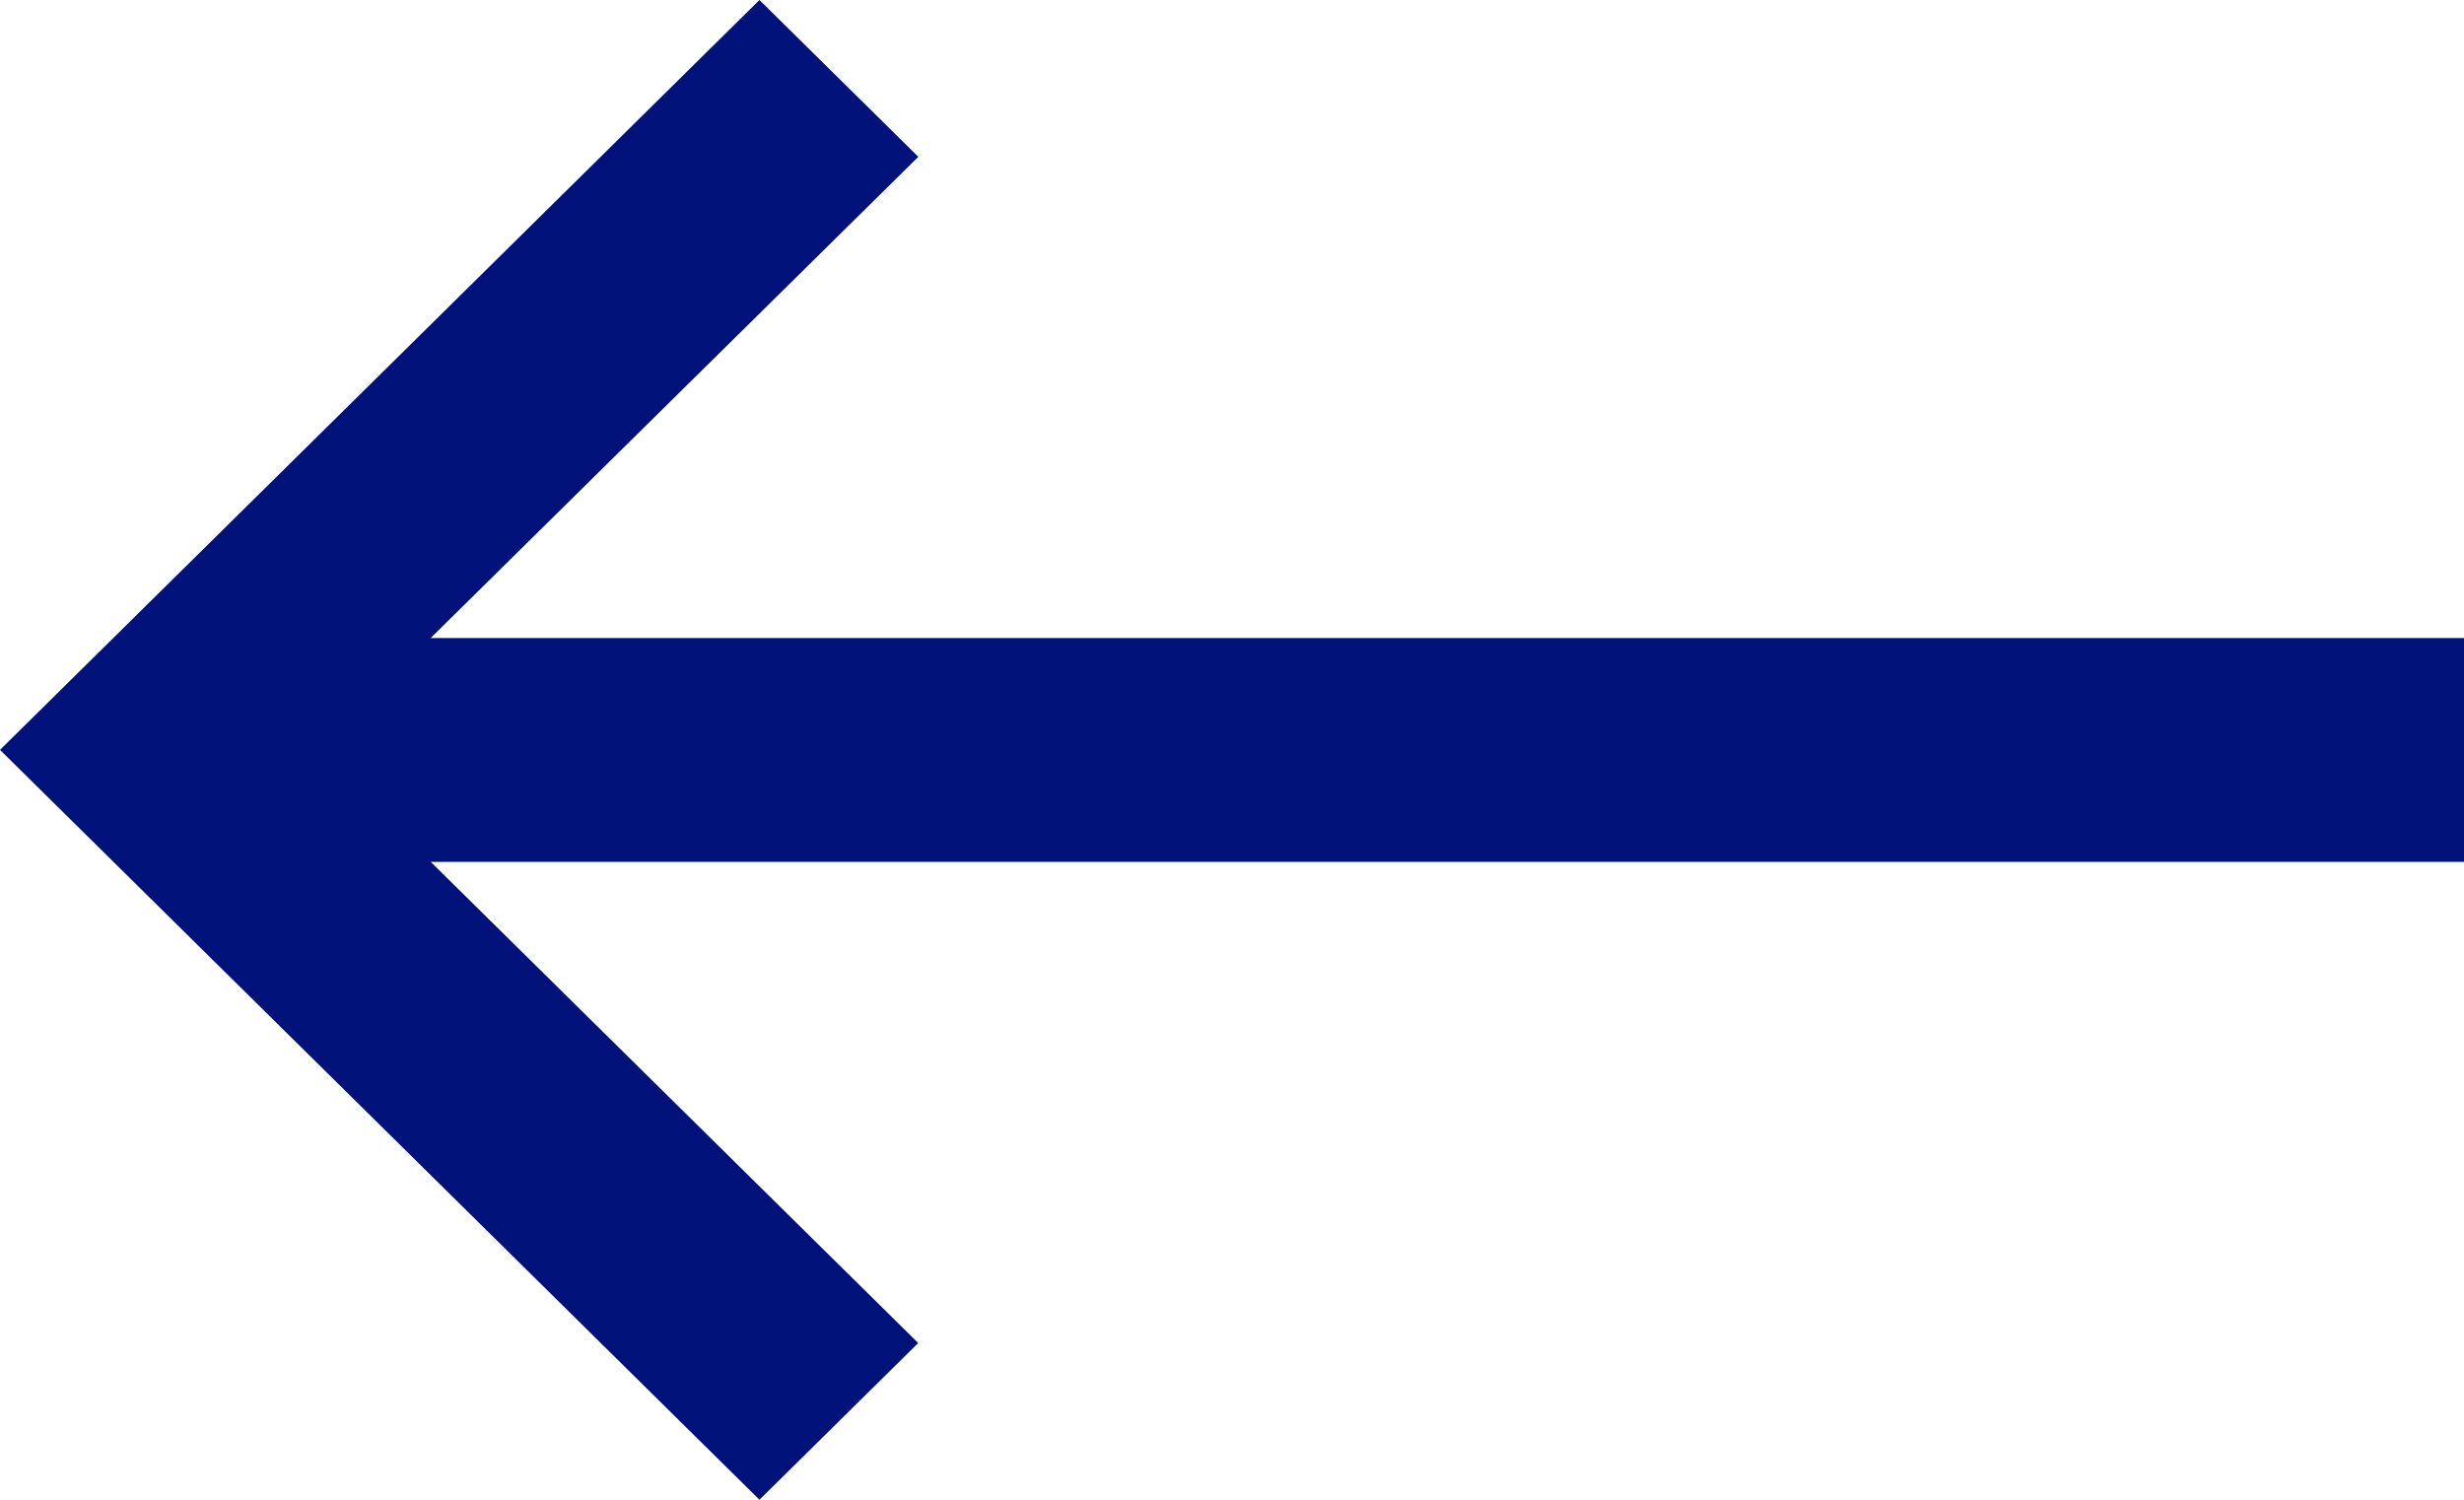 <svg xmlns="http://www.w3.org/2000/svg" width="23" height="14" viewBox="0 0 23 14">
  <path id="arrow-left-1" d="M-2964.572-8376.464l4.552-4.492H-2979v-2.09h18.979l-4.55-4.491,1.482-1.463,7.089,7-7.089,7Z" transform="translate(-2956 -8375) rotate(180)" fill="#001179"/>
</svg>
